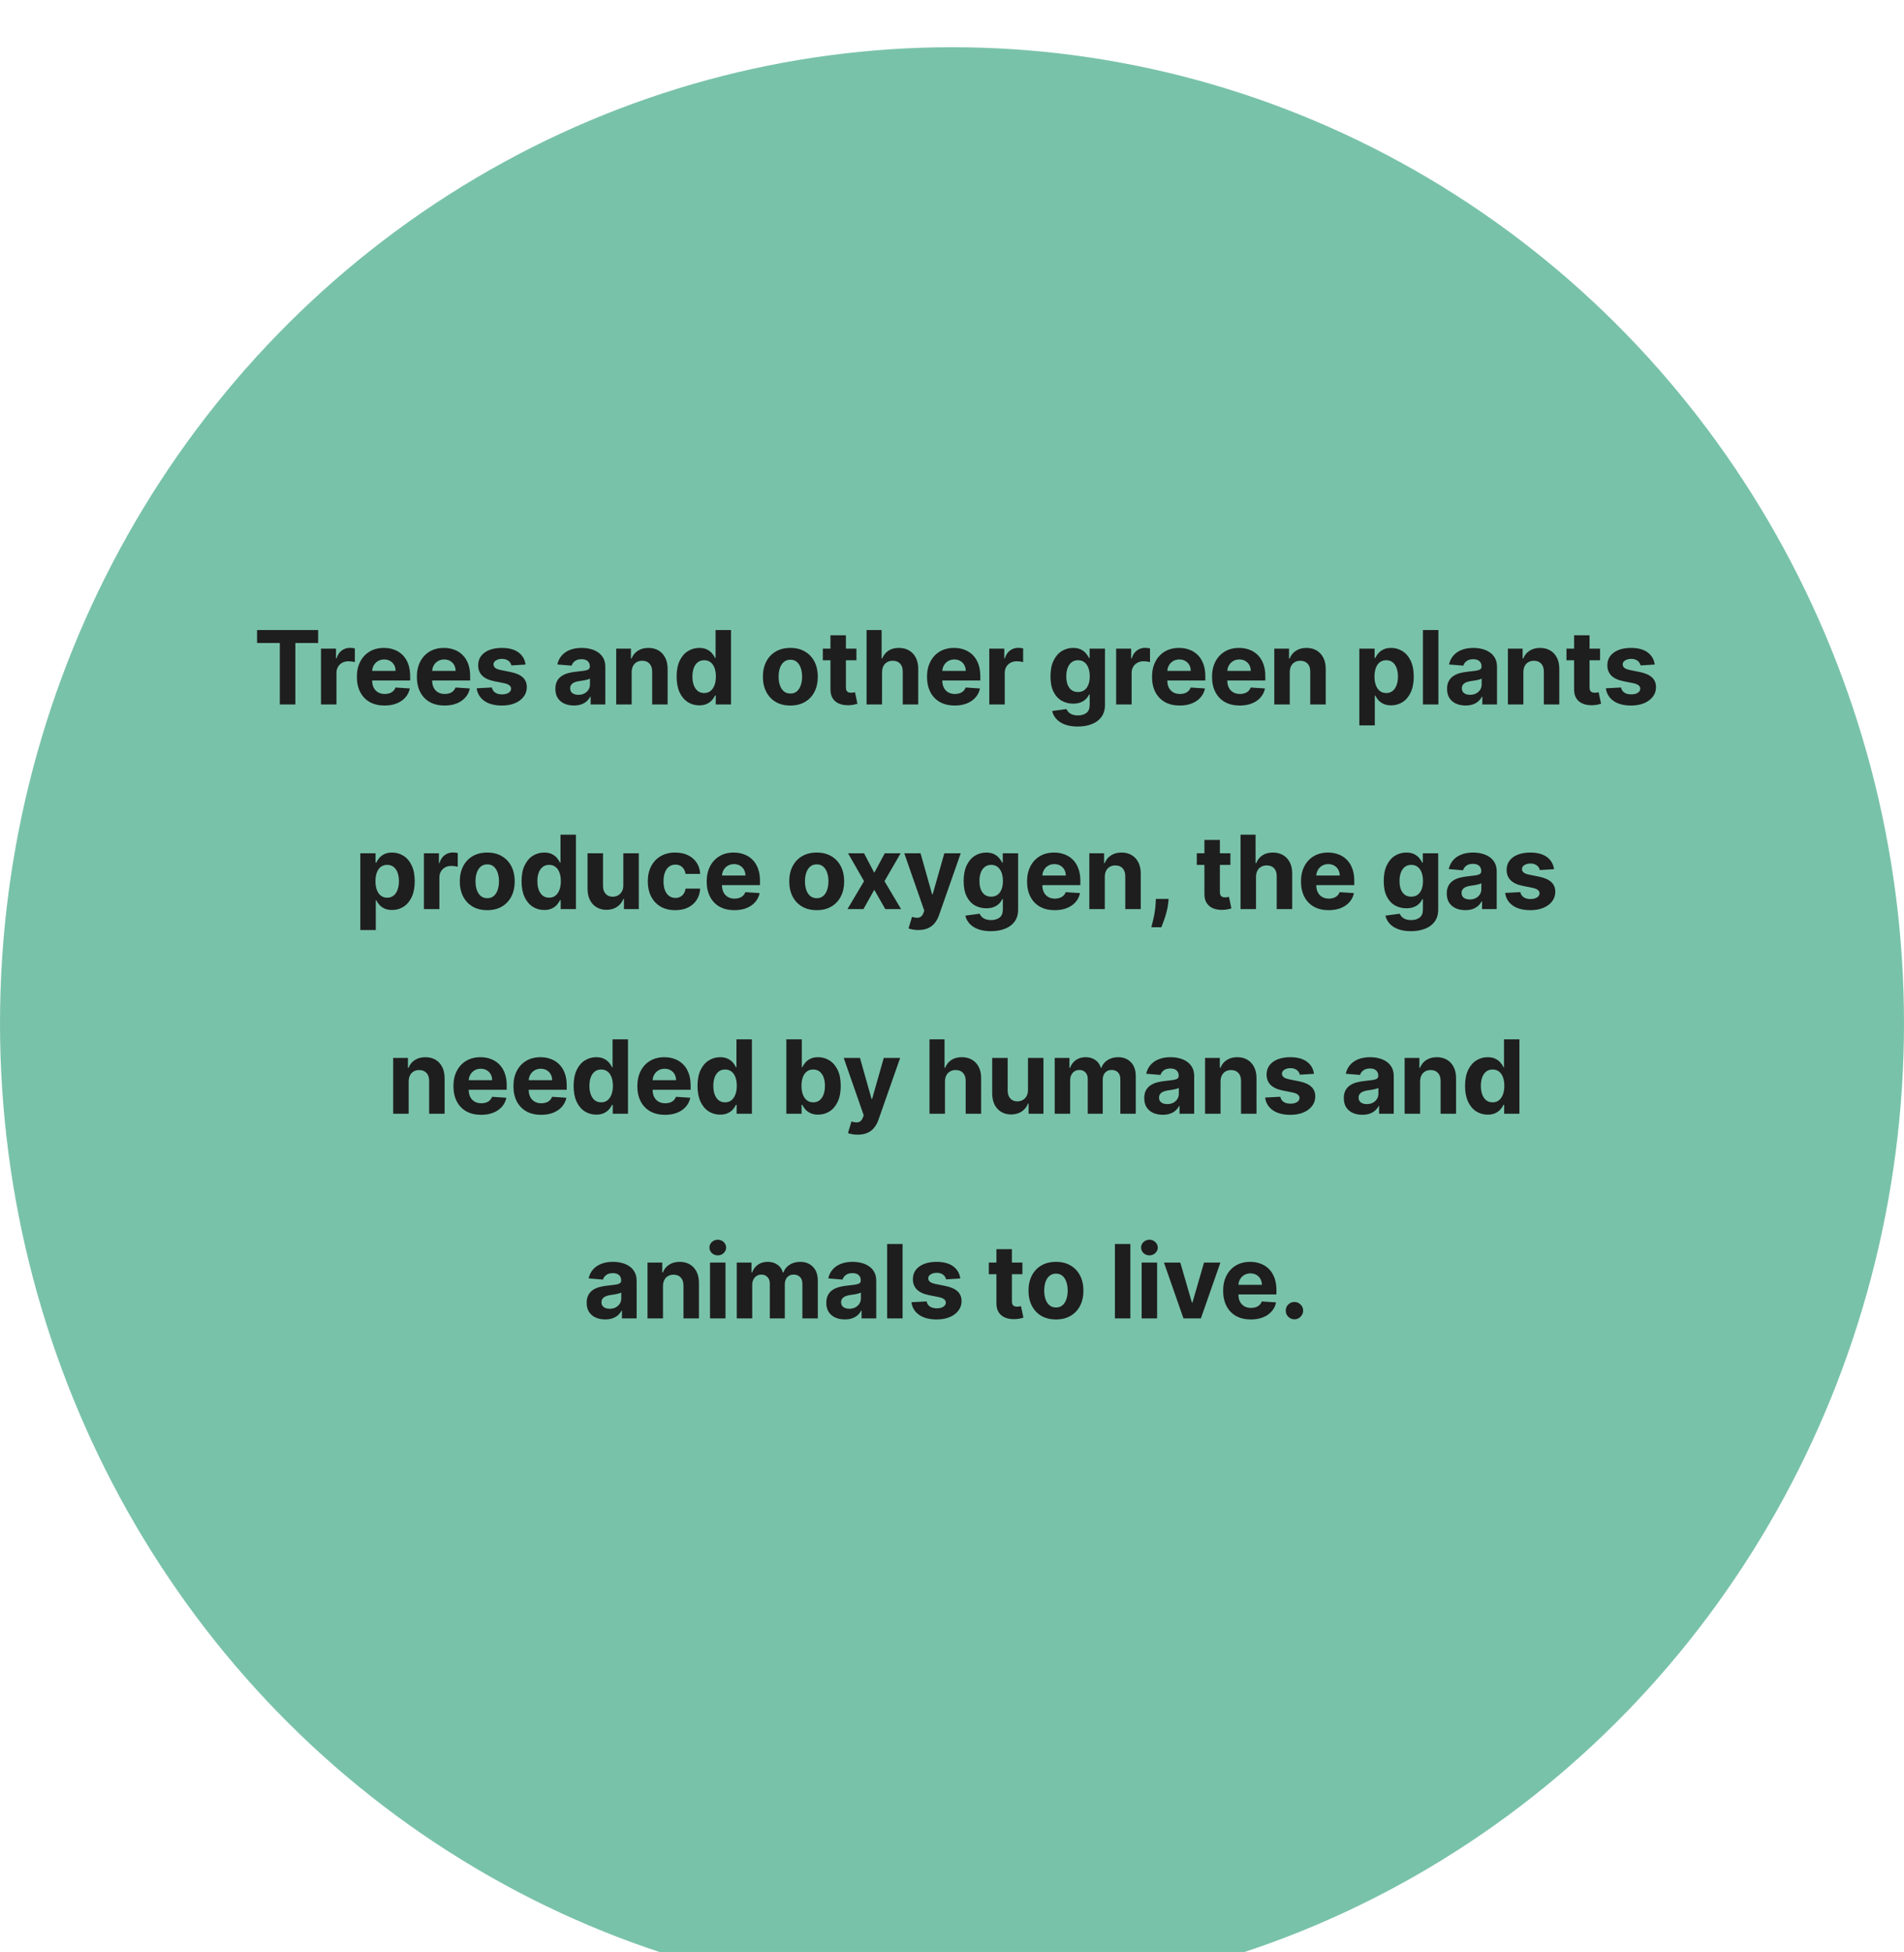 <svg width="484" height="496" viewBox="0 0 484 496" fill="none" xmlns="http://www.w3.org/2000/svg">
<g id="illegal-popup">
<g id="Ellipse 5" filter="url(#filter0_dd_750_22588)">
<ellipse cx="242" cy="248" rx="242" ry="248" fill="#79C2AA"/>
</g>
<path id="Trees and other green plants produce oxygen, the gas needed by humans and animals to live." d="M65.343 163.387V160.091H80.873V163.387H75.084V179H71.132V163.387H65.343ZM81.598 179V164.818H85.411V167.293H85.559C85.818 166.412 86.252 165.748 86.861 165.298C87.47 164.843 88.172 164.615 88.966 164.615C89.163 164.615 89.375 164.627 89.603 164.652C89.831 164.677 90.031 164.71 90.203 164.754V168.244C90.019 168.188 89.763 168.139 89.437 168.096C89.111 168.053 88.812 168.031 88.541 168.031C87.963 168.031 87.446 168.157 86.99 168.41C86.541 168.656 86.184 169.001 85.919 169.444C85.661 169.887 85.531 170.398 85.531 170.977V179H81.598ZM97.754 179.277C96.295 179.277 95.039 178.982 93.987 178.391C92.94 177.794 92.134 176.95 91.568 175.861C91.001 174.765 90.718 173.469 90.718 171.974C90.718 170.515 91.001 169.235 91.568 168.133C92.134 167.031 92.931 166.172 93.959 165.557C94.993 164.941 96.206 164.634 97.597 164.634C98.532 164.634 99.403 164.784 100.21 165.086C101.022 165.381 101.73 165.828 102.333 166.425C102.943 167.022 103.417 167.773 103.755 168.678C104.094 169.576 104.263 170.629 104.263 171.835V172.915H92.288V170.478H100.561C100.561 169.912 100.437 169.41 100.191 168.973C99.945 168.536 99.603 168.194 99.166 167.948C98.736 167.696 98.234 167.57 97.661 167.57C97.064 167.57 96.535 167.708 96.073 167.985C95.618 168.256 95.261 168.622 95.002 169.084C94.744 169.539 94.612 170.047 94.605 170.607V172.925C94.605 173.626 94.735 174.233 94.993 174.744C95.258 175.254 95.63 175.648 96.11 175.925C96.59 176.202 97.16 176.341 97.818 176.341C98.255 176.341 98.656 176.279 99.019 176.156C99.382 176.033 99.693 175.848 99.951 175.602C100.21 175.356 100.407 175.054 100.542 174.697L104.18 174.938C103.995 175.812 103.617 176.575 103.044 177.227C102.478 177.874 101.745 178.378 100.847 178.741C99.954 179.098 98.923 179.277 97.754 179.277ZM113.007 179.277C111.548 179.277 110.292 178.982 109.24 178.391C108.193 177.794 107.387 176.95 106.821 175.861C106.254 174.765 105.971 173.469 105.971 171.974C105.971 170.515 106.254 169.235 106.821 168.133C107.387 167.031 108.184 166.172 109.212 165.557C110.246 164.941 111.459 164.634 112.85 164.634C113.785 164.634 114.656 164.784 115.463 165.086C116.275 165.381 116.983 165.828 117.586 166.425C118.196 167.022 118.67 167.773 119.008 168.678C119.347 169.576 119.516 170.629 119.516 171.835V172.915H107.541V170.478H115.814C115.814 169.912 115.691 169.41 115.444 168.973C115.198 168.536 114.856 168.194 114.419 167.948C113.989 167.696 113.487 167.57 112.914 167.57C112.317 167.57 111.788 167.708 111.326 167.985C110.871 168.256 110.514 168.622 110.255 169.084C109.997 169.539 109.865 170.047 109.858 170.607V172.925C109.858 173.626 109.988 174.233 110.246 174.744C110.511 175.254 110.883 175.648 111.363 175.925C111.843 176.202 112.413 176.341 113.071 176.341C113.508 176.341 113.909 176.279 114.272 176.156C114.635 176.033 114.946 175.848 115.204 175.602C115.463 175.356 115.66 175.054 115.795 174.697L119.433 174.938C119.248 175.812 118.87 176.575 118.297 177.227C117.731 177.874 116.999 178.378 116.1 178.741C115.207 179.098 114.176 179.277 113.007 179.277ZM133.597 168.862L129.996 169.084C129.934 168.776 129.802 168.499 129.599 168.253C129.396 168 129.128 167.8 128.795 167.653C128.469 167.499 128.078 167.422 127.623 167.422C127.013 167.422 126.499 167.551 126.081 167.81C125.662 168.062 125.453 168.401 125.453 168.825C125.453 169.164 125.588 169.45 125.859 169.684C126.13 169.918 126.595 170.106 127.253 170.247L129.82 170.764C131.199 171.047 132.227 171.503 132.904 172.131C133.581 172.759 133.92 173.583 133.92 174.605C133.92 175.535 133.646 176.35 133.098 177.052C132.556 177.754 131.811 178.301 130.864 178.695C129.922 179.083 128.835 179.277 127.604 179.277C125.727 179.277 124.231 178.886 123.117 178.104C122.009 177.317 121.36 176.246 121.169 174.891L125.038 174.688C125.155 175.261 125.438 175.698 125.887 175.999C126.336 176.295 126.912 176.442 127.614 176.442C128.303 176.442 128.857 176.31 129.275 176.045C129.7 175.775 129.916 175.427 129.922 175.002C129.916 174.645 129.765 174.353 129.469 174.125C129.174 173.891 128.718 173.713 128.103 173.589L125.647 173.1C124.262 172.823 123.231 172.343 122.554 171.66C121.883 170.977 121.548 170.106 121.548 169.047C121.548 168.136 121.794 167.351 122.286 166.692C122.785 166.034 123.483 165.526 124.382 165.169C125.287 164.812 126.346 164.634 127.558 164.634C129.349 164.634 130.759 165.012 131.787 165.769C132.821 166.526 133.424 167.557 133.597 168.862ZM145.886 179.268C144.981 179.268 144.175 179.111 143.467 178.797C142.759 178.477 142.199 178.006 141.787 177.384C141.38 176.756 141.177 175.975 141.177 175.039C141.177 174.251 141.322 173.589 141.611 173.054C141.9 172.518 142.294 172.088 142.793 171.761C143.292 171.435 143.858 171.189 144.492 171.023C145.132 170.857 145.803 170.74 146.505 170.672C147.329 170.586 147.994 170.506 148.499 170.432C149.004 170.352 149.37 170.235 149.598 170.081C149.825 169.927 149.939 169.699 149.939 169.398V169.342C149.939 168.758 149.755 168.305 149.385 167.985C149.022 167.665 148.505 167.505 147.834 167.505C147.126 167.505 146.563 167.662 146.145 167.976C145.726 168.284 145.449 168.671 145.314 169.139L141.676 168.844C141.86 167.982 142.224 167.237 142.765 166.609C143.307 165.975 144.006 165.489 144.861 165.151C145.723 164.806 146.72 164.634 147.853 164.634C148.641 164.634 149.395 164.726 150.115 164.911C150.841 165.095 151.484 165.381 152.044 165.769C152.611 166.157 153.057 166.656 153.383 167.265C153.709 167.868 153.873 168.591 153.873 169.435V179H150.142V177.033H150.032C149.804 177.477 149.499 177.867 149.118 178.206C148.736 178.538 148.277 178.8 147.742 178.991C147.206 179.175 146.588 179.268 145.886 179.268ZM147.012 176.553C147.591 176.553 148.102 176.439 148.545 176.212C148.988 175.978 149.336 175.664 149.588 175.27C149.841 174.876 149.967 174.43 149.967 173.931V172.426C149.844 172.506 149.675 172.58 149.459 172.648C149.25 172.709 149.013 172.768 148.748 172.823C148.484 172.872 148.219 172.919 147.954 172.962C147.69 172.999 147.449 173.032 147.234 173.063C146.772 173.131 146.369 173.239 146.025 173.386C145.68 173.534 145.412 173.734 145.221 173.987C145.03 174.233 144.935 174.54 144.935 174.91C144.935 175.445 145.129 175.855 145.517 176.138C145.911 176.415 146.409 176.553 147.012 176.553ZM160.571 170.801V179H156.638V164.818H160.387V167.32H160.553C160.867 166.496 161.393 165.843 162.132 165.363C162.87 164.877 163.766 164.634 164.818 164.634C165.803 164.634 166.662 164.849 167.394 165.28C168.127 165.711 168.696 166.326 169.102 167.126C169.509 167.92 169.712 168.868 169.712 169.97V179H165.779V170.672C165.785 169.804 165.563 169.127 165.114 168.641C164.665 168.148 164.046 167.902 163.258 167.902C162.729 167.902 162.261 168.016 161.855 168.244C161.455 168.471 161.141 168.804 160.913 169.241C160.691 169.672 160.577 170.192 160.571 170.801ZM177.752 179.231C176.675 179.231 175.699 178.954 174.825 178.4C173.957 177.84 173.268 177.018 172.757 175.935C172.252 174.845 172 173.509 172 171.928C172 170.303 172.261 168.951 172.784 167.874C173.308 166.791 174.003 165.982 174.871 165.446C175.745 164.904 176.702 164.634 177.742 164.634C178.536 164.634 179.198 164.769 179.728 165.04C180.263 165.304 180.694 165.637 181.02 166.037C181.353 166.431 181.605 166.819 181.777 167.2H181.897V160.091H185.821V179H181.943V176.729H181.777C181.593 177.123 181.331 177.513 180.992 177.901C180.66 178.283 180.226 178.6 179.691 178.852C179.161 179.105 178.515 179.231 177.752 179.231ZM178.998 176.101C179.632 176.101 180.168 175.929 180.605 175.584C181.048 175.233 181.386 174.744 181.62 174.116C181.86 173.488 181.98 172.752 181.98 171.909C181.98 171.066 181.863 170.333 181.63 169.712C181.396 169.09 181.057 168.61 180.614 168.271C180.171 167.933 179.632 167.763 178.998 167.763C178.352 167.763 177.807 167.939 177.364 168.29C176.921 168.641 176.585 169.127 176.358 169.749C176.13 170.37 176.016 171.09 176.016 171.909C176.016 172.734 176.13 173.463 176.358 174.097C176.591 174.725 176.927 175.218 177.364 175.575C177.807 175.925 178.352 176.101 178.998 176.101ZM200.908 179.277C199.474 179.277 198.234 178.972 197.187 178.363C196.147 177.747 195.344 176.892 194.778 175.796C194.211 174.694 193.928 173.417 193.928 171.964C193.928 170.5 194.211 169.219 194.778 168.124C195.344 167.022 196.147 166.166 197.187 165.557C198.234 164.941 199.474 164.634 200.908 164.634C202.343 164.634 203.58 164.941 204.62 165.557C205.666 166.166 206.473 167.022 207.039 168.124C207.605 169.219 207.888 170.5 207.888 171.964C207.888 173.417 207.605 174.694 207.039 175.796C206.473 176.892 205.666 177.747 204.62 178.363C203.58 178.972 202.343 179.277 200.908 179.277ZM200.927 176.23C201.579 176.23 202.124 176.045 202.561 175.676C202.998 175.301 203.327 174.79 203.549 174.143C203.777 173.497 203.891 172.762 203.891 171.937C203.891 171.112 203.777 170.376 203.549 169.73C203.327 169.084 202.998 168.573 202.561 168.197C202.124 167.822 201.579 167.634 200.927 167.634C200.268 167.634 199.714 167.822 199.265 168.197C198.822 168.573 198.486 169.084 198.259 169.73C198.037 170.376 197.926 171.112 197.926 171.937C197.926 172.762 198.037 173.497 198.259 174.143C198.486 174.79 198.822 175.301 199.265 175.676C199.714 176.045 200.268 176.23 200.927 176.23ZM217.703 164.818V167.773H209.163V164.818H217.703ZM211.102 161.42H215.035V174.642C215.035 175.005 215.09 175.288 215.201 175.491C215.312 175.688 215.466 175.827 215.663 175.907C215.866 175.987 216.1 176.027 216.365 176.027C216.549 176.027 216.734 176.012 216.919 175.981C217.103 175.944 217.245 175.916 217.343 175.898L217.962 178.825C217.765 178.886 217.488 178.957 217.131 179.037C216.774 179.123 216.34 179.175 215.829 179.194C214.881 179.231 214.05 179.105 213.336 178.815C212.628 178.526 212.077 178.077 211.683 177.467C211.29 176.858 211.096 176.089 211.102 175.159V161.42ZM224.217 170.801V179H220.284V160.091H224.107V167.32H224.273C224.593 166.483 225.11 165.828 225.824 165.354C226.538 164.874 227.434 164.634 228.511 164.634C229.496 164.634 230.354 164.849 231.087 165.28C231.825 165.705 232.398 166.317 232.804 167.117C233.216 167.911 233.42 168.862 233.413 169.97V179H229.48V170.672C229.486 169.798 229.265 169.118 228.815 168.631C228.372 168.145 227.751 167.902 226.95 167.902C226.415 167.902 225.941 168.016 225.528 168.244C225.122 168.471 224.802 168.804 224.568 169.241C224.341 169.672 224.224 170.192 224.217 170.801ZM242.686 179.277C241.227 179.277 239.971 178.982 238.919 178.391C237.872 177.794 237.066 176.95 236.5 175.861C235.933 174.765 235.65 173.469 235.65 171.974C235.65 170.515 235.933 169.235 236.5 168.133C237.066 167.031 237.863 166.172 238.891 165.557C239.925 164.941 241.138 164.634 242.529 164.634C243.464 164.634 244.335 164.784 245.142 165.086C245.954 165.381 246.662 165.828 247.265 166.425C247.875 167.022 248.349 167.773 248.687 168.678C249.026 169.576 249.195 170.629 249.195 171.835V172.915H237.22V170.478H245.493C245.493 169.912 245.37 169.41 245.123 168.973C244.877 168.536 244.536 168.194 244.098 167.948C243.668 167.696 243.166 167.57 242.594 167.57C241.996 167.57 241.467 167.708 241.005 167.985C240.55 168.256 240.193 168.622 239.934 169.084C239.676 169.539 239.544 170.047 239.537 170.607V172.925C239.537 173.626 239.667 174.233 239.925 174.744C240.19 175.254 240.562 175.648 241.042 175.925C241.523 176.202 242.092 176.341 242.75 176.341C243.188 176.341 243.588 176.279 243.951 176.156C244.314 176.033 244.625 175.848 244.883 175.602C245.142 175.356 245.339 175.054 245.474 174.697L249.112 174.938C248.927 175.812 248.549 176.575 247.976 177.227C247.41 177.874 246.678 178.378 245.779 178.741C244.886 179.098 243.855 179.277 242.686 179.277ZM251.476 179V164.818H255.289V167.293H255.437C255.695 166.412 256.129 165.748 256.739 165.298C257.348 164.843 258.05 164.615 258.844 164.615C259.041 164.615 259.253 164.627 259.481 164.652C259.709 164.677 259.909 164.71 260.081 164.754V168.244C259.896 168.188 259.641 168.139 259.315 168.096C258.988 168.053 258.69 168.031 258.419 168.031C257.84 168.031 257.323 168.157 256.868 168.41C256.419 168.656 256.062 169.001 255.797 169.444C255.538 169.887 255.409 170.398 255.409 170.977V179H251.476ZM273.949 184.614C272.675 184.614 271.583 184.438 270.672 184.087C269.767 183.743 269.047 183.272 268.511 182.675C267.976 182.078 267.628 181.407 267.468 180.662L271.106 180.173C271.216 180.456 271.392 180.72 271.632 180.967C271.872 181.213 272.189 181.41 272.583 181.558C272.983 181.711 273.469 181.788 274.042 181.788C274.897 181.788 275.602 181.579 276.156 181.161C276.716 180.748 276.996 180.056 276.996 179.083V176.489H276.83C276.658 176.883 276.399 177.255 276.054 177.606C275.71 177.957 275.267 178.243 274.725 178.464C274.183 178.686 273.537 178.797 272.786 178.797C271.721 178.797 270.752 178.551 269.878 178.058C269.01 177.56 268.317 176.799 267.8 175.778C267.289 174.75 267.034 173.451 267.034 171.881C267.034 170.275 267.295 168.933 267.819 167.856C268.342 166.779 269.037 165.972 269.905 165.437C270.779 164.901 271.736 164.634 272.777 164.634C273.571 164.634 274.236 164.769 274.771 165.04C275.307 165.304 275.737 165.637 276.064 166.037C276.396 166.431 276.651 166.819 276.83 167.2H276.978V164.818H280.883V179.138C280.883 180.345 280.588 181.354 279.997 182.167C279.406 182.979 278.587 183.589 277.541 183.995C276.501 184.407 275.303 184.614 273.949 184.614ZM274.032 175.842C274.666 175.842 275.202 175.685 275.639 175.371C276.082 175.051 276.421 174.596 276.655 174.005C276.895 173.408 277.015 172.694 277.015 171.863C277.015 171.032 276.898 170.312 276.664 169.702C276.43 169.087 276.091 168.61 275.648 168.271C275.205 167.933 274.666 167.763 274.032 167.763C273.386 167.763 272.841 167.939 272.398 168.29C271.955 168.634 271.62 169.115 271.392 169.73C271.164 170.346 271.05 171.057 271.05 171.863C271.05 172.682 271.164 173.389 271.392 173.987C271.626 174.577 271.961 175.036 272.398 175.362C272.841 175.682 273.386 175.842 274.032 175.842ZM283.727 179V164.818H287.54V167.293H287.688C287.947 166.412 288.381 165.748 288.99 165.298C289.599 164.843 290.301 164.615 291.095 164.615C291.292 164.615 291.504 164.627 291.732 164.652C291.96 164.677 292.16 164.71 292.332 164.754V168.244C292.148 168.188 291.892 168.139 291.566 168.096C291.24 168.053 290.941 168.031 290.67 168.031C290.092 168.031 289.575 168.157 289.119 168.41C288.67 168.656 288.313 169.001 288.048 169.444C287.79 169.887 287.66 170.398 287.66 170.977V179H283.727ZM299.883 179.277C298.424 179.277 297.168 178.982 296.116 178.391C295.069 177.794 294.263 176.95 293.697 175.861C293.13 174.765 292.847 173.469 292.847 171.974C292.847 170.515 293.13 169.235 293.697 168.133C294.263 167.031 295.06 166.172 296.088 165.557C297.122 164.941 298.335 164.634 299.726 164.634C300.661 164.634 301.532 164.784 302.339 165.086C303.151 165.381 303.859 165.828 304.462 166.425C305.072 167.022 305.546 167.773 305.884 168.678C306.223 169.576 306.392 170.629 306.392 171.835V172.915H294.417V170.478H302.69C302.69 169.912 302.567 169.41 302.32 168.973C302.074 168.536 301.732 168.194 301.295 167.948C300.865 167.696 300.363 167.57 299.79 167.57C299.193 167.57 298.664 167.708 298.202 167.985C297.747 168.256 297.39 168.622 297.131 169.084C296.873 169.539 296.741 170.047 296.734 170.607V172.925C296.734 173.626 296.864 174.233 297.122 174.744C297.387 175.254 297.759 175.648 298.239 175.925C298.719 176.202 299.289 176.341 299.947 176.341C300.384 176.341 300.785 176.279 301.148 176.156C301.511 176.033 301.822 175.848 302.08 175.602C302.339 175.356 302.536 175.054 302.671 174.697L306.309 174.938C306.124 175.812 305.746 176.575 305.173 177.227C304.607 177.874 303.875 178.378 302.976 178.741C302.083 179.098 301.052 179.277 299.883 179.277ZM315.136 179.277C313.677 179.277 312.421 178.982 311.369 178.391C310.322 177.794 309.516 176.95 308.95 175.861C308.384 174.765 308.1 173.469 308.1 171.974C308.1 170.515 308.384 169.235 308.95 168.133C309.516 167.031 310.313 166.172 311.341 165.557C312.375 164.941 313.588 164.634 314.979 164.634C315.915 164.634 316.786 164.784 317.592 165.086C318.404 165.381 319.112 165.828 319.715 166.425C320.325 167.022 320.799 167.773 321.137 168.678C321.476 169.576 321.645 170.629 321.645 171.835V172.915H309.67V170.478H317.943C317.943 169.912 317.82 169.41 317.573 168.973C317.327 168.536 316.986 168.194 316.549 167.948C316.118 167.696 315.616 167.57 315.044 167.57C314.446 167.57 313.917 167.708 313.455 167.985C313 168.256 312.643 168.622 312.384 169.084C312.126 169.539 311.994 170.047 311.987 170.607V172.925C311.987 173.626 312.117 174.233 312.375 174.744C312.64 175.254 313.012 175.648 313.492 175.925C313.973 176.202 314.542 176.341 315.201 176.341C315.638 176.341 316.038 176.279 316.401 176.156C316.764 176.033 317.075 175.848 317.333 175.602C317.592 175.356 317.789 175.054 317.924 174.697L321.562 174.938C321.377 175.812 320.999 176.575 320.426 177.227C319.86 177.874 319.128 178.378 318.229 178.741C317.336 179.098 316.305 179.277 315.136 179.277ZM327.859 170.801V179H323.926V164.818H327.674V167.32H327.841C328.155 166.496 328.681 165.843 329.419 165.363C330.158 164.877 331.054 164.634 332.106 164.634C333.091 164.634 333.95 164.849 334.682 165.28C335.415 165.711 335.984 166.326 336.39 167.126C336.797 167.92 337 168.868 337 169.97V179H333.066V170.672C333.073 169.804 332.851 169.127 332.402 168.641C331.952 168.148 331.334 167.902 330.546 167.902C330.017 167.902 329.549 168.016 329.142 168.244C328.742 168.471 328.428 168.804 328.201 169.241C327.979 169.672 327.865 170.192 327.859 170.801ZM345.545 184.318V164.818H349.423V167.2H349.599C349.771 166.819 350.02 166.431 350.346 166.037C350.679 165.637 351.11 165.304 351.639 165.04C352.175 164.769 352.839 164.634 353.633 164.634C354.667 164.634 355.622 164.904 356.496 165.446C357.37 165.982 358.068 166.791 358.591 167.874C359.115 168.951 359.376 170.303 359.376 171.928C359.376 173.509 359.121 174.845 358.61 175.935C358.105 177.018 357.416 177.84 356.542 178.4C355.674 178.954 354.701 179.231 353.624 179.231C352.861 179.231 352.211 179.105 351.676 178.852C351.147 178.6 350.713 178.283 350.374 177.901C350.036 177.513 349.777 177.123 349.599 176.729H349.479V184.318H345.545ZM349.395 171.909C349.395 172.752 349.512 173.488 349.746 174.116C349.98 174.744 350.319 175.233 350.762 175.584C351.205 175.929 351.744 176.101 352.378 176.101C353.018 176.101 353.559 175.925 354.003 175.575C354.446 175.218 354.781 174.725 355.009 174.097C355.243 173.463 355.36 172.734 355.36 171.909C355.36 171.09 355.246 170.37 355.018 169.749C354.791 169.127 354.455 168.641 354.012 168.29C353.569 167.939 353.024 167.763 352.378 167.763C351.738 167.763 351.196 167.933 350.753 168.271C350.316 168.61 349.98 169.09 349.746 169.712C349.512 170.333 349.395 171.066 349.395 171.909ZM365.646 160.091V179H361.712V160.091H365.646ZM372.554 179.268C371.65 179.268 370.843 179.111 370.135 178.797C369.428 178.477 368.867 178.006 368.455 177.384C368.049 176.756 367.846 175.975 367.846 175.039C367.846 174.251 367.99 173.589 368.28 173.054C368.569 172.518 368.963 172.088 369.461 171.761C369.96 171.435 370.526 171.189 371.16 171.023C371.8 170.857 372.471 170.74 373.173 170.672C373.998 170.586 374.663 170.506 375.167 170.432C375.672 170.352 376.038 170.235 376.266 170.081C376.494 169.927 376.608 169.699 376.608 169.398V169.342C376.608 168.758 376.423 168.305 376.054 167.985C375.691 167.665 375.173 167.505 374.503 167.505C373.795 167.505 373.231 167.662 372.813 167.976C372.394 168.284 372.117 168.671 371.982 169.139L368.344 168.844C368.529 167.982 368.892 167.237 369.434 166.609C369.975 165.975 370.674 165.489 371.53 165.151C372.391 164.806 373.388 164.634 374.521 164.634C375.309 164.634 376.063 164.726 376.783 164.911C377.509 165.095 378.153 165.381 378.713 165.769C379.279 166.157 379.725 166.656 380.052 167.265C380.378 167.868 380.541 168.591 380.541 169.435V179H376.811V177.033H376.7C376.472 177.477 376.168 177.867 375.786 178.206C375.404 178.538 374.946 178.8 374.41 178.991C373.875 179.175 373.256 179.268 372.554 179.268ZM373.681 176.553C374.259 176.553 374.77 176.439 375.213 176.212C375.657 175.978 376.004 175.664 376.257 175.27C376.509 174.876 376.635 174.43 376.635 173.931V172.426C376.512 172.506 376.343 172.58 376.128 172.648C375.918 172.709 375.681 172.768 375.417 172.823C375.152 172.872 374.887 172.919 374.623 172.962C374.358 172.999 374.118 173.032 373.902 173.063C373.441 173.131 373.038 173.239 372.693 173.386C372.348 173.534 372.08 173.734 371.89 173.987C371.699 174.233 371.603 174.54 371.603 174.91C371.603 175.445 371.797 175.855 372.185 176.138C372.579 176.415 373.078 176.553 373.681 176.553ZM387.24 170.801V179H383.306V164.818H387.055V167.32H387.221C387.535 166.496 388.061 165.843 388.8 165.363C389.539 164.877 390.434 164.634 391.487 164.634C392.472 164.634 393.33 164.849 394.063 165.28C394.795 165.711 395.365 166.326 395.771 167.126C396.177 167.92 396.38 168.868 396.38 169.97V179H392.447V170.672C392.453 169.804 392.232 169.127 391.782 168.641C391.333 168.148 390.714 167.902 389.926 167.902C389.397 167.902 388.929 168.016 388.523 168.244C388.123 168.471 387.809 168.804 387.581 169.241C387.36 169.672 387.246 170.192 387.24 170.801ZM406.738 164.818V167.773H398.197V164.818H406.738ZM400.136 161.42H404.069V174.642C404.069 175.005 404.125 175.288 404.235 175.491C404.346 175.688 404.5 175.827 404.697 175.907C404.9 175.987 405.134 176.027 405.399 176.027C405.583 176.027 405.768 176.012 405.953 175.981C406.137 175.944 406.279 175.916 406.377 175.898L406.996 178.825C406.799 178.886 406.522 178.957 406.165 179.037C405.808 179.123 405.374 179.175 404.863 179.194C403.915 179.231 403.084 179.105 402.37 178.815C401.663 178.526 401.112 178.077 400.718 177.467C400.324 176.858 400.13 176.089 400.136 175.159V161.42ZM420.636 168.862L417.035 169.084C416.973 168.776 416.841 168.499 416.638 168.253C416.435 168 416.167 167.8 415.835 167.653C415.508 167.499 415.117 167.422 414.662 167.422C414.053 167.422 413.539 167.551 413.12 167.81C412.701 168.062 412.492 168.401 412.492 168.825C412.492 169.164 412.628 169.45 412.898 169.684C413.169 169.918 413.634 170.106 414.293 170.247L416.859 170.764C418.238 171.047 419.266 171.503 419.943 172.131C420.62 172.759 420.959 173.583 420.959 174.605C420.959 175.535 420.685 176.35 420.137 177.052C419.595 177.754 418.851 178.301 417.903 178.695C416.961 179.083 415.875 179.277 414.643 179.277C412.766 179.277 411.27 178.886 410.156 178.104C409.048 177.317 408.399 176.246 408.208 174.891L412.077 174.688C412.194 175.261 412.477 175.698 412.926 175.999C413.375 176.295 413.951 176.442 414.653 176.442C415.342 176.442 415.896 176.31 416.315 176.045C416.739 175.775 416.955 175.427 416.961 175.002C416.955 174.645 416.804 174.353 416.509 174.125C416.213 173.891 415.758 173.713 415.142 173.589L412.686 173.1C411.301 172.823 410.27 172.343 409.593 171.66C408.922 170.977 408.587 170.106 408.587 169.047C408.587 168.136 408.833 167.351 409.325 166.692C409.824 166.034 410.523 165.526 411.421 165.169C412.326 164.812 413.385 164.634 414.597 164.634C416.389 164.634 417.798 165.012 418.826 165.769C419.86 166.526 420.463 167.557 420.636 168.862ZM91.592 236.318V216.818H95.47V219.2H95.645C95.818 218.819 96.067 218.431 96.393 218.037C96.725 217.637 97.156 217.304 97.686 217.04C98.221 216.769 98.886 216.634 99.68 216.634C100.714 216.634 101.668 216.904 102.542 217.446C103.416 217.982 104.115 218.791 104.638 219.874C105.161 220.951 105.423 222.303 105.423 223.928C105.423 225.509 105.168 226.845 104.657 227.935C104.152 229.018 103.463 229.84 102.588 230.4C101.721 230.954 100.748 231.231 99.671 231.231C98.908 231.231 98.258 231.105 97.723 230.852C97.193 230.6 96.759 230.283 96.421 229.901C96.082 229.513 95.824 229.123 95.645 228.729H95.525V236.318H91.592ZM95.442 223.909C95.442 224.752 95.559 225.488 95.793 226.116C96.027 226.744 96.365 227.233 96.809 227.584C97.252 227.929 97.79 228.101 98.424 228.101C99.064 228.101 99.606 227.925 100.049 227.575C100.493 227.218 100.828 226.725 101.056 226.097C101.29 225.463 101.407 224.734 101.407 223.909C101.407 223.09 101.293 222.37 101.065 221.749C100.837 221.127 100.502 220.641 100.059 220.29C99.615 219.939 99.071 219.763 98.424 219.763C97.784 219.763 97.243 219.933 96.799 220.271C96.362 220.61 96.027 221.09 95.793 221.712C95.559 222.333 95.442 223.066 95.442 223.909ZM107.759 231V216.818H111.572V219.293H111.72C111.979 218.412 112.413 217.748 113.022 217.298C113.631 216.843 114.333 216.615 115.127 216.615C115.324 216.615 115.536 216.627 115.764 216.652C115.992 216.677 116.192 216.71 116.364 216.754V220.244C116.18 220.188 115.924 220.139 115.598 220.096C115.272 220.053 114.973 220.031 114.702 220.031C114.124 220.031 113.607 220.157 113.151 220.41C112.702 220.656 112.345 221.001 112.08 221.444C111.822 221.887 111.692 222.398 111.692 222.977V231H107.759ZM123.859 231.277C122.425 231.277 121.185 230.972 120.138 230.363C119.098 229.747 118.295 228.892 117.729 227.796C117.162 226.694 116.879 225.417 116.879 223.964C116.879 222.5 117.162 221.219 117.729 220.124C118.295 219.022 119.098 218.166 120.138 217.557C121.185 216.941 122.425 216.634 123.859 216.634C125.294 216.634 126.531 216.941 127.571 217.557C128.617 218.166 129.424 219.022 129.99 220.124C130.556 221.219 130.839 222.5 130.839 223.964C130.839 225.417 130.556 226.694 129.99 227.796C129.424 228.892 128.617 229.747 127.571 230.363C126.531 230.972 125.294 231.277 123.859 231.277ZM123.878 228.23C124.53 228.23 125.075 228.045 125.512 227.676C125.949 227.301 126.278 226.79 126.5 226.143C126.728 225.497 126.842 224.762 126.842 223.937C126.842 223.112 126.728 222.376 126.5 221.73C126.278 221.084 125.949 220.573 125.512 220.197C125.075 219.822 124.53 219.634 123.878 219.634C123.219 219.634 122.665 219.822 122.216 220.197C121.773 220.573 121.437 221.084 121.209 221.73C120.988 222.376 120.877 223.112 120.877 223.937C120.877 224.762 120.988 225.497 121.209 226.143C121.437 226.79 121.773 227.301 122.216 227.676C122.665 228.045 123.219 228.23 123.878 228.23ZM138.337 231.231C137.26 231.231 136.284 230.954 135.41 230.4C134.542 229.84 133.853 229.018 133.342 227.935C132.837 226.845 132.585 225.509 132.585 223.928C132.585 222.303 132.846 220.951 133.369 219.874C133.893 218.791 134.588 217.982 135.456 217.446C136.33 216.904 137.287 216.634 138.328 216.634C139.122 216.634 139.783 216.769 140.313 217.04C140.848 217.304 141.279 217.637 141.605 218.037C141.938 218.431 142.19 218.819 142.362 219.2H142.482V212.091H146.406V231H142.529V228.729H142.362C142.178 229.123 141.916 229.513 141.578 229.901C141.245 230.283 140.811 230.6 140.276 230.852C139.746 231.105 139.1 231.231 138.337 231.231ZM139.583 228.101C140.217 228.101 140.753 227.929 141.19 227.584C141.633 227.233 141.972 226.744 142.205 226.116C142.445 225.488 142.565 224.752 142.565 223.909C142.565 223.066 142.449 222.333 142.215 221.712C141.981 221.09 141.642 220.61 141.199 220.271C140.756 219.933 140.217 219.763 139.583 219.763C138.937 219.763 138.392 219.939 137.949 220.29C137.506 220.641 137.17 221.127 136.943 221.749C136.715 222.37 136.601 223.09 136.601 223.909C136.601 224.734 136.715 225.463 136.943 226.097C137.177 226.725 137.512 227.218 137.949 227.575C138.392 227.925 138.937 228.101 139.583 228.101ZM158.449 224.962V216.818H162.382V231H158.606V228.424H158.458C158.138 229.255 157.605 229.923 156.861 230.428C156.122 230.932 155.22 231.185 154.155 231.185C153.207 231.185 152.373 230.969 151.653 230.538C150.933 230.107 150.37 229.495 149.964 228.701C149.564 227.907 149.36 226.956 149.354 225.848V216.818H153.287V225.146C153.294 225.983 153.518 226.645 153.961 227.131C154.405 227.618 154.999 227.861 155.743 227.861C156.217 227.861 156.661 227.753 157.073 227.538C157.485 227.316 157.818 226.99 158.07 226.559C158.329 226.128 158.455 225.596 158.449 224.962ZM171.65 231.277C170.197 231.277 168.948 230.969 167.901 230.354C166.861 229.732 166.061 228.87 165.501 227.768C164.947 226.667 164.67 225.399 164.67 223.964C164.67 222.512 164.95 221.238 165.51 220.142C166.076 219.04 166.879 218.182 167.92 217.566C168.96 216.944 170.197 216.634 171.631 216.634C172.869 216.634 173.952 216.858 174.881 217.308C175.811 217.757 176.546 218.388 177.088 219.2C177.63 220.013 177.928 220.967 177.984 222.062H174.272C174.167 221.355 173.89 220.785 173.441 220.354C172.998 219.917 172.416 219.699 171.696 219.699C171.087 219.699 170.554 219.865 170.099 220.197C169.649 220.524 169.298 221.001 169.046 221.629C168.794 222.256 168.668 223.017 168.668 223.909C168.668 224.814 168.791 225.583 169.037 226.217C169.289 226.851 169.643 227.335 170.099 227.667C170.554 227.999 171.087 228.165 171.696 228.165C172.145 228.165 172.548 228.073 172.905 227.888C173.269 227.704 173.567 227.436 173.801 227.085C174.041 226.728 174.198 226.3 174.272 225.802H177.984C177.922 226.885 177.627 227.839 177.097 228.664C176.574 229.483 175.851 230.123 174.927 230.585C174.004 231.046 172.912 231.277 171.65 231.277ZM186.679 231.277C185.22 231.277 183.964 230.982 182.912 230.391C181.865 229.794 181.059 228.95 180.493 227.861C179.927 226.765 179.643 225.469 179.643 223.974C179.643 222.515 179.927 221.235 180.493 220.133C181.059 219.031 181.856 218.172 182.884 217.557C183.918 216.941 185.131 216.634 186.522 216.634C187.458 216.634 188.329 216.784 189.135 217.086C189.947 217.381 190.655 217.828 191.258 218.425C191.868 219.022 192.342 219.773 192.68 220.678C193.019 221.576 193.188 222.629 193.188 223.835V224.915H181.213V222.478H189.486C189.486 221.912 189.363 221.41 189.116 220.973C188.87 220.536 188.529 220.194 188.092 219.948C187.661 219.696 187.159 219.57 186.587 219.57C185.99 219.57 185.46 219.708 184.999 219.985C184.543 220.256 184.186 220.622 183.927 221.084C183.669 221.539 183.537 222.047 183.53 222.607V224.925C183.53 225.626 183.66 226.233 183.918 226.744C184.183 227.254 184.555 227.648 185.035 227.925C185.516 228.202 186.085 228.341 186.744 228.341C187.181 228.341 187.581 228.279 187.944 228.156C188.307 228.033 188.618 227.848 188.876 227.602C189.135 227.356 189.332 227.054 189.467 226.697L193.105 226.938C192.92 227.812 192.542 228.575 191.969 229.227C191.403 229.874 190.671 230.378 189.772 230.741C188.879 231.098 187.848 231.277 186.679 231.277ZM207.608 231.277C206.174 231.277 204.934 230.972 203.887 230.363C202.847 229.747 202.044 228.892 201.477 227.796C200.911 226.694 200.628 225.417 200.628 223.964C200.628 222.5 200.911 221.219 201.477 220.124C202.044 219.022 202.847 218.166 203.887 217.557C204.934 216.941 206.174 216.634 207.608 216.634C209.042 216.634 210.28 216.941 211.32 217.557C212.366 218.166 213.173 219.022 213.739 220.124C214.305 221.219 214.588 222.5 214.588 223.964C214.588 225.417 214.305 226.694 213.739 227.796C213.173 228.892 212.366 229.747 211.32 230.363C210.28 230.972 209.042 231.277 207.608 231.277ZM207.627 228.23C208.279 228.23 208.824 228.045 209.261 227.676C209.698 227.301 210.027 226.79 210.249 226.143C210.477 225.497 210.59 224.762 210.59 223.937C210.59 223.112 210.477 222.376 210.249 221.73C210.027 221.084 209.698 220.573 209.261 220.197C208.824 219.822 208.279 219.634 207.627 219.634C206.968 219.634 206.414 219.822 205.965 220.197C205.522 220.573 205.186 221.084 204.958 221.73C204.737 222.376 204.626 223.112 204.626 223.937C204.626 224.762 204.737 225.497 204.958 226.143C205.186 226.79 205.522 227.301 205.965 227.676C206.414 228.045 206.968 228.23 207.627 228.23ZM219.639 216.818L222.243 221.776L224.911 216.818H228.946L224.837 223.909L229.057 231H225.04L222.243 226.097L219.491 231H215.429L219.639 223.909L215.576 216.818H219.639ZM233.424 236.318C232.925 236.318 232.458 236.278 232.021 236.198C231.59 236.124 231.233 236.029 230.95 235.912L231.836 232.976C232.298 233.117 232.713 233.194 233.082 233.207C233.458 233.219 233.781 233.133 234.052 232.948C234.329 232.763 234.553 232.45 234.726 232.006L234.957 231.406L229.869 216.818H234.006L236.942 227.233H237.089L240.053 216.818H244.217L238.705 232.533C238.441 233.296 238.08 233.961 237.625 234.527C237.176 235.099 236.606 235.54 235.917 235.847C235.227 236.161 234.396 236.318 233.424 236.318ZM251.876 236.614C250.602 236.614 249.51 236.438 248.599 236.087C247.694 235.743 246.974 235.272 246.438 234.675C245.903 234.078 245.555 233.407 245.395 232.662L249.032 232.173C249.143 232.456 249.319 232.72 249.559 232.967C249.799 233.213 250.116 233.41 250.51 233.558C250.91 233.711 251.396 233.788 251.969 233.788C252.824 233.788 253.529 233.579 254.083 233.161C254.643 232.748 254.923 232.056 254.923 231.083V228.489H254.757C254.585 228.883 254.326 229.255 253.981 229.606C253.637 229.957 253.193 230.243 252.652 230.464C252.11 230.686 251.464 230.797 250.713 230.797C249.648 230.797 248.679 230.551 247.804 230.058C246.937 229.56 246.244 228.799 245.727 227.778C245.216 226.75 244.961 225.451 244.961 223.881C244.961 222.275 245.222 220.933 245.746 219.856C246.269 218.779 246.964 217.972 247.832 217.437C248.706 216.901 249.663 216.634 250.704 216.634C251.498 216.634 252.162 216.769 252.698 217.04C253.233 217.304 253.664 217.637 253.991 218.037C254.323 218.431 254.578 218.819 254.757 219.2H254.905V216.818H258.81V231.138C258.81 232.345 258.515 233.354 257.924 234.167C257.333 234.979 256.514 235.589 255.468 235.995C254.428 236.407 253.23 236.614 251.876 236.614ZM251.959 227.842C252.593 227.842 253.129 227.685 253.566 227.371C254.009 227.051 254.348 226.596 254.581 226.005C254.822 225.408 254.942 224.694 254.942 223.863C254.942 223.032 254.825 222.312 254.591 221.702C254.357 221.087 254.018 220.61 253.575 220.271C253.132 219.933 252.593 219.763 251.959 219.763C251.313 219.763 250.768 219.939 250.325 220.29C249.882 220.634 249.546 221.115 249.319 221.73C249.091 222.346 248.977 223.057 248.977 223.863C248.977 224.682 249.091 225.389 249.319 225.987C249.553 226.577 249.888 227.036 250.325 227.362C250.768 227.682 251.313 227.842 251.959 227.842ZM268.117 231.277C266.658 231.277 265.403 230.982 264.35 230.391C263.304 229.794 262.497 228.95 261.931 227.861C261.365 226.765 261.082 225.469 261.082 223.974C261.082 222.515 261.365 221.235 261.931 220.133C262.497 219.031 263.295 218.172 264.322 217.557C265.357 216.941 266.569 216.634 267.96 216.634C268.896 216.634 269.767 216.784 270.573 217.086C271.386 217.381 272.094 217.828 272.697 218.425C273.306 219.022 273.78 219.773 274.119 220.678C274.457 221.576 274.626 222.629 274.626 223.835V224.915H262.651V222.478H270.924C270.924 221.912 270.801 221.41 270.555 220.973C270.308 220.536 269.967 220.194 269.53 219.948C269.099 219.696 268.597 219.57 268.025 219.57C267.428 219.57 266.898 219.708 266.437 219.985C265.981 220.256 265.624 220.622 265.366 221.084C265.107 221.539 264.975 222.047 264.969 222.607V224.925C264.969 225.626 265.098 226.233 265.357 226.744C265.621 227.254 265.994 227.648 266.474 227.925C266.954 228.202 267.523 228.341 268.182 228.341C268.619 228.341 269.019 228.279 269.382 228.156C269.745 228.033 270.056 227.848 270.315 227.602C270.573 227.356 270.77 227.054 270.906 226.697L274.543 226.938C274.359 227.812 273.98 228.575 273.408 229.227C272.841 229.874 272.109 230.378 271.21 230.741C270.318 231.098 269.287 231.277 268.117 231.277ZM280.84 222.801V231H276.907V216.818H280.656V219.32H280.822C281.136 218.496 281.662 217.843 282.401 217.363C283.139 216.877 284.035 216.634 285.088 216.634C286.072 216.634 286.931 216.849 287.664 217.28C288.396 217.711 288.965 218.326 289.372 219.126C289.778 219.92 289.981 220.868 289.981 221.97V231H286.048V222.672C286.054 221.804 285.832 221.127 285.383 220.641C284.934 220.148 284.315 219.902 283.527 219.902C282.998 219.902 282.53 220.016 282.124 220.244C281.724 220.471 281.41 220.804 281.182 221.241C280.96 221.672 280.847 222.192 280.84 222.801ZM297.07 228.415L296.968 229.43C296.888 230.243 296.734 231.052 296.507 231.859C296.285 232.671 296.051 233.407 295.805 234.065C295.565 234.724 295.371 235.241 295.223 235.616H292.675C292.767 235.253 292.894 234.746 293.054 234.093C293.214 233.447 293.364 232.72 293.506 231.914C293.648 231.108 293.737 230.286 293.774 229.449L293.82 228.415H297.07ZM312.766 216.818V219.773H304.226V216.818H312.766ZM306.165 213.42H310.098V226.642C310.098 227.005 310.153 227.288 310.264 227.491C310.375 227.688 310.529 227.827 310.726 227.907C310.929 227.987 311.163 228.027 311.428 228.027C311.612 228.027 311.797 228.012 311.982 227.981C312.166 227.944 312.308 227.916 312.406 227.898L313.025 230.825C312.828 230.886 312.551 230.957 312.194 231.037C311.837 231.123 311.403 231.175 310.892 231.194C309.944 231.231 309.113 231.105 308.399 230.815C307.691 230.526 307.14 230.077 306.746 229.467C306.353 228.858 306.159 228.089 306.165 227.159V213.42ZM319.28 222.801V231H315.347V212.091H319.17V219.32H319.336C319.656 218.483 320.173 217.828 320.887 217.354C321.601 216.874 322.497 216.634 323.574 216.634C324.559 216.634 325.417 216.849 326.15 217.28C326.888 217.705 327.461 218.317 327.867 219.117C328.279 219.911 328.483 220.862 328.476 221.97V231H324.543V222.672C324.549 221.798 324.328 221.118 323.878 220.631C323.435 220.145 322.814 219.902 322.013 219.902C321.478 219.902 321.004 220.016 320.592 220.244C320.185 220.471 319.865 220.804 319.631 221.241C319.404 221.672 319.287 222.192 319.28 222.801ZM337.749 231.277C336.29 231.277 335.034 230.982 333.982 230.391C332.935 229.794 332.129 228.95 331.563 227.861C330.996 226.765 330.713 225.469 330.713 223.974C330.713 222.515 330.996 221.235 331.563 220.133C332.129 219.031 332.926 218.172 333.954 217.557C334.988 216.941 336.201 216.634 337.592 216.634C338.528 216.634 339.398 216.784 340.205 217.086C341.017 217.381 341.725 217.828 342.328 218.425C342.938 219.022 343.412 219.773 343.75 220.678C344.089 221.576 344.258 222.629 344.258 223.835V224.915H332.283V222.478H340.556C340.556 221.912 340.433 221.41 340.186 220.973C339.94 220.536 339.599 220.194 339.161 219.948C338.731 219.696 338.229 219.57 337.657 219.57C337.059 219.57 336.53 219.708 336.068 219.985C335.613 220.256 335.256 220.622 334.997 221.084C334.739 221.539 334.607 222.047 334.6 222.607V224.925C334.6 225.626 334.73 226.233 334.988 226.744C335.253 227.254 335.625 227.648 336.105 227.925C336.586 228.202 337.155 228.341 337.813 228.341C338.251 228.341 338.651 228.279 339.014 228.156C339.377 228.033 339.688 227.848 339.946 227.602C340.205 227.356 340.402 227.054 340.537 226.697L344.175 226.938C343.99 227.812 343.612 228.575 343.039 229.227C342.473 229.874 341.741 230.378 340.842 230.741C339.949 231.098 338.918 231.277 337.749 231.277ZM358.66 236.614C357.385 236.614 356.293 236.438 355.382 236.087C354.477 235.743 353.757 235.272 353.221 234.675C352.686 234.078 352.338 233.407 352.178 232.662L355.816 232.173C355.927 232.456 356.102 232.72 356.342 232.967C356.582 233.213 356.899 233.41 357.293 233.558C357.693 233.711 358.18 233.788 358.752 233.788C359.608 233.788 360.312 233.579 360.866 233.161C361.426 232.748 361.707 232.056 361.707 231.083V228.489H361.54C361.368 228.883 361.109 229.255 360.765 229.606C360.42 229.957 359.977 230.243 359.435 230.464C358.894 230.686 358.247 230.797 357.496 230.797C356.431 230.797 355.462 230.551 354.588 230.058C353.72 229.56 353.028 228.799 352.51 227.778C352 226.75 351.744 225.451 351.744 223.881C351.744 222.275 352.006 220.933 352.529 219.856C353.052 218.779 353.748 217.972 354.616 217.437C355.49 216.901 356.447 216.634 357.487 216.634C358.281 216.634 358.946 216.769 359.481 217.04C360.017 217.304 360.448 217.637 360.774 218.037C361.106 218.431 361.362 218.819 361.54 219.2H361.688V216.818H365.594V231.138C365.594 232.345 365.298 233.354 364.707 234.167C364.116 234.979 363.298 235.589 362.251 235.995C361.211 236.407 360.014 236.614 358.66 236.614ZM358.743 227.842C359.377 227.842 359.912 227.685 360.349 227.371C360.792 227.051 361.131 226.596 361.365 226.005C361.605 225.408 361.725 224.694 361.725 223.863C361.725 223.032 361.608 222.312 361.374 221.702C361.14 221.087 360.802 220.61 360.359 220.271C359.915 219.933 359.377 219.763 358.743 219.763C358.096 219.763 357.552 219.939 357.109 220.29C356.665 220.634 356.33 221.115 356.102 221.73C355.874 222.346 355.76 223.057 355.76 223.863C355.76 224.682 355.874 225.389 356.102 225.987C356.336 226.577 356.671 227.036 357.109 227.362C357.552 227.682 358.096 227.842 358.743 227.842ZM372.482 231.268C371.577 231.268 370.77 231.111 370.063 230.797C369.355 230.477 368.795 230.006 368.382 229.384C367.976 228.756 367.773 227.975 367.773 227.039C367.773 226.251 367.917 225.589 368.207 225.054C368.496 224.518 368.89 224.088 369.389 223.761C369.887 223.435 370.453 223.189 371.087 223.023C371.728 222.857 372.398 222.74 373.1 222.672C373.925 222.586 374.59 222.506 375.095 222.432C375.599 222.352 375.965 222.235 376.193 222.081C376.421 221.927 376.535 221.699 376.535 221.398V221.342C376.535 220.758 376.35 220.305 375.981 219.985C375.618 219.665 375.101 219.505 374.43 219.505C373.722 219.505 373.159 219.662 372.74 219.976C372.322 220.284 372.045 220.671 371.909 221.139L368.271 220.844C368.456 219.982 368.819 219.237 369.361 218.609C369.903 217.975 370.601 217.489 371.457 217.151C372.318 216.806 373.316 216.634 374.448 216.634C375.236 216.634 375.99 216.726 376.71 216.911C377.437 217.095 378.08 217.381 378.64 217.769C379.206 218.157 379.653 218.656 379.979 219.265C380.305 219.868 380.468 220.591 380.468 221.435V231H376.738V229.033H376.627C376.399 229.477 376.095 229.867 375.713 230.206C375.331 230.538 374.873 230.8 374.337 230.991C373.802 231.175 373.183 231.268 372.482 231.268ZM373.608 228.553C374.187 228.553 374.697 228.439 375.141 228.212C375.584 227.978 375.932 227.664 376.184 227.27C376.436 226.876 376.563 226.43 376.563 225.931V224.426C376.439 224.506 376.27 224.58 376.055 224.648C375.845 224.709 375.608 224.768 375.344 224.823C375.079 224.872 374.814 224.919 374.55 224.962C374.285 224.999 374.045 225.032 373.83 225.063C373.368 225.131 372.965 225.239 372.62 225.386C372.275 225.534 372.008 225.734 371.817 225.987C371.626 226.233 371.531 226.54 371.531 226.91C371.531 227.445 371.724 227.855 372.112 228.138C372.506 228.415 373.005 228.553 373.608 228.553ZM395.033 220.862L391.432 221.084C391.371 220.776 391.239 220.499 391.035 220.253C390.832 220 390.565 219.8 390.232 219.653C389.906 219.499 389.515 219.422 389.06 219.422C388.45 219.422 387.936 219.551 387.518 219.81C387.099 220.062 386.89 220.401 386.89 220.825C386.89 221.164 387.025 221.45 387.296 221.684C387.567 221.918 388.032 222.106 388.69 222.247L391.257 222.764C392.636 223.047 393.664 223.503 394.341 224.131C395.018 224.759 395.356 225.583 395.356 226.605C395.356 227.535 395.083 228.35 394.535 229.052C393.993 229.754 393.248 230.301 392.3 230.695C391.359 231.083 390.272 231.277 389.041 231.277C387.164 231.277 385.668 230.886 384.554 230.104C383.446 229.317 382.797 228.246 382.606 226.891L386.474 226.688C386.591 227.261 386.874 227.698 387.324 227.999C387.773 228.295 388.349 228.442 389.05 228.442C389.74 228.442 390.294 228.31 390.712 228.045C391.137 227.775 391.352 227.427 391.359 227.002C391.352 226.645 391.202 226.353 390.906 226.125C390.611 225.891 390.155 225.713 389.54 225.589L387.084 225.1C385.699 224.823 384.668 224.343 383.991 223.66C383.32 222.977 382.984 222.106 382.984 221.047C382.984 220.136 383.231 219.351 383.723 218.692C384.222 218.034 384.92 217.526 385.819 217.169C386.724 216.812 387.782 216.634 388.995 216.634C390.786 216.634 392.196 217.012 393.224 217.769C394.258 218.526 394.861 219.557 395.033 220.862ZM103.881 274.801V283H99.948V268.818H103.697V271.32H103.863C104.177 270.496 104.703 269.843 105.442 269.363C106.18 268.877 107.076 268.634 108.129 268.634C109.113 268.634 109.972 268.849 110.705 269.28C111.437 269.711 112.006 270.326 112.413 271.126C112.819 271.92 113.022 272.868 113.022 273.97V283H109.089V274.672C109.095 273.804 108.873 273.127 108.424 272.641C107.975 272.148 107.356 271.902 106.568 271.902C106.039 271.902 105.571 272.016 105.165 272.244C104.765 272.471 104.451 272.804 104.223 273.241C104.001 273.672 103.888 274.192 103.881 274.801ZM122.299 283.277C120.84 283.277 119.585 282.982 118.532 282.391C117.486 281.794 116.679 280.95 116.113 279.861C115.547 278.765 115.264 277.469 115.264 275.974C115.264 274.515 115.547 273.235 116.113 272.133C116.679 271.031 117.476 270.172 118.504 269.557C119.538 268.941 120.751 268.634 122.142 268.634C123.078 268.634 123.949 268.784 124.755 269.086C125.568 269.381 126.275 269.828 126.879 270.425C127.488 271.022 127.962 271.773 128.3 272.678C128.639 273.576 128.808 274.629 128.808 275.835V276.915H116.833V274.478H125.106C125.106 273.912 124.983 273.41 124.737 272.973C124.49 272.536 124.149 272.194 123.712 271.948C123.281 271.696 122.779 271.57 122.207 271.57C121.61 271.57 121.08 271.708 120.619 271.985C120.163 272.256 119.806 272.622 119.548 273.084C119.289 273.539 119.157 274.047 119.151 274.607V276.925C119.151 277.626 119.28 278.233 119.538 278.744C119.803 279.254 120.175 279.648 120.656 279.925C121.136 280.202 121.705 280.341 122.364 280.341C122.801 280.341 123.201 280.279 123.564 280.156C123.927 280.033 124.238 279.848 124.496 279.602C124.755 279.356 124.952 279.054 125.087 278.697L128.725 278.938C128.541 279.812 128.162 280.575 127.59 281.227C127.023 281.874 126.291 282.378 125.392 282.741C124.5 283.098 123.469 283.277 122.299 283.277ZM137.552 283.277C136.093 283.277 134.838 282.982 133.785 282.391C132.739 281.794 131.932 280.95 131.366 279.861C130.8 278.765 130.517 277.469 130.517 275.974C130.517 274.515 130.8 273.235 131.366 272.133C131.932 271.031 132.729 270.172 133.757 269.557C134.791 268.941 136.004 268.634 137.395 268.634C138.331 268.634 139.202 268.784 140.008 269.086C140.821 269.381 141.528 269.828 142.132 270.425C142.741 271.022 143.215 271.773 143.554 272.678C143.892 273.576 144.061 274.629 144.061 275.835V276.915H132.086V274.478H140.359C140.359 273.912 140.236 273.41 139.99 272.973C139.743 272.536 139.402 272.194 138.965 271.948C138.534 271.696 138.032 271.57 137.46 271.57C136.863 271.57 136.333 271.708 135.872 271.985C135.416 272.256 135.059 272.622 134.801 273.084C134.542 273.539 134.41 274.047 134.404 274.607V276.925C134.404 277.626 134.533 278.233 134.791 278.744C135.056 279.254 135.429 279.648 135.909 279.925C136.389 280.202 136.958 280.341 137.617 280.341C138.054 280.341 138.454 280.279 138.817 280.156C139.18 280.033 139.491 279.848 139.75 279.602C140.008 279.356 140.205 279.054 140.34 278.697L143.978 278.938C143.794 279.812 143.415 280.575 142.843 281.227C142.276 281.874 141.544 282.378 140.645 282.741C139.753 283.098 138.722 283.277 137.552 283.277ZM151.568 283.231C150.491 283.231 149.515 282.954 148.641 282.4C147.773 281.84 147.084 281.018 146.573 279.935C146.068 278.845 145.816 277.509 145.816 275.928C145.816 274.303 146.077 272.951 146.601 271.874C147.124 270.791 147.819 269.982 148.687 269.446C149.561 268.904 150.518 268.634 151.559 268.634C152.353 268.634 153.014 268.769 153.544 269.04C154.079 269.304 154.51 269.637 154.836 270.037C155.169 270.431 155.421 270.819 155.594 271.2H155.714V264.091H159.638V283H155.76V280.729H155.594C155.409 281.123 155.147 281.513 154.809 281.901C154.476 282.283 154.042 282.6 153.507 282.852C152.978 283.105 152.331 283.231 151.568 283.231ZM152.814 280.101C153.448 280.101 153.984 279.929 154.421 279.584C154.864 279.233 155.203 278.744 155.437 278.116C155.677 277.488 155.797 276.752 155.797 275.909C155.797 275.066 155.68 274.333 155.446 273.712C155.212 273.09 154.873 272.61 154.43 272.271C153.987 271.933 153.448 271.763 152.814 271.763C152.168 271.763 151.623 271.939 151.18 272.29C150.737 272.641 150.402 273.127 150.174 273.749C149.946 274.37 149.832 275.09 149.832 275.909C149.832 276.734 149.946 277.463 150.174 278.097C150.408 278.725 150.743 279.218 151.18 279.575C151.623 279.925 152.168 280.101 152.814 280.101ZM169.048 283.277C167.59 283.277 166.334 282.982 165.281 282.391C164.235 281.794 163.429 280.95 162.862 279.861C162.296 278.765 162.013 277.469 162.013 275.974C162.013 274.515 162.296 273.235 162.862 272.133C163.429 271.031 164.226 270.172 165.254 269.557C166.288 268.941 167.5 268.634 168.892 268.634C169.827 268.634 170.698 268.784 171.504 269.086C172.317 269.381 173.025 269.828 173.628 270.425C174.237 271.022 174.711 271.773 175.05 272.678C175.388 273.576 175.558 274.629 175.558 275.835V276.915H163.583V274.478H171.855C171.855 273.912 171.732 273.41 171.486 272.973C171.24 272.536 170.898 272.194 170.461 271.948C170.03 271.696 169.529 271.57 168.956 271.57C168.359 271.57 167.83 271.708 167.368 271.985C166.913 272.256 166.556 272.622 166.297 273.084C166.039 273.539 165.906 274.047 165.9 274.607V276.925C165.9 277.626 166.029 278.233 166.288 278.744C166.553 279.254 166.925 279.648 167.405 279.925C167.885 280.202 168.454 280.341 169.113 280.341C169.55 280.341 169.95 280.279 170.313 280.156C170.677 280.033 170.987 279.848 171.246 279.602C171.504 279.356 171.701 279.054 171.837 278.697L175.475 278.938C175.29 279.812 174.911 280.575 174.339 281.227C173.773 281.874 173.04 282.378 172.142 282.741C171.249 283.098 170.218 283.277 169.048 283.277ZM183.064 283.231C181.987 283.231 181.012 282.954 180.137 282.4C179.27 281.84 178.58 281.018 178.069 279.935C177.565 278.845 177.312 277.509 177.312 275.928C177.312 274.303 177.574 272.951 178.097 271.874C178.62 270.791 179.316 269.982 180.184 269.446C181.058 268.904 182.015 268.634 183.055 268.634C183.849 268.634 184.511 268.769 185.04 269.04C185.576 269.304 186.007 269.637 186.333 270.037C186.665 270.431 186.918 270.819 187.09 271.2H187.21V264.091H191.134V283H187.256V280.729H187.09C186.905 281.123 186.644 281.513 186.305 281.901C185.973 282.283 185.539 282.6 185.003 282.852C184.474 283.105 183.828 283.231 183.064 283.231ZM184.311 280.101C184.945 280.101 185.48 279.929 185.917 279.584C186.36 279.233 186.699 278.744 186.933 278.116C187.173 277.488 187.293 276.752 187.293 275.909C187.293 275.066 187.176 274.333 186.942 273.712C186.708 273.09 186.37 272.61 185.927 272.271C185.483 271.933 184.945 271.763 184.311 271.763C183.664 271.763 183.12 271.939 182.677 272.29C182.233 272.641 181.898 273.127 181.67 273.749C181.442 274.37 181.329 275.09 181.329 275.909C181.329 276.734 181.442 277.463 181.67 278.097C181.904 278.725 182.24 279.218 182.677 279.575C183.12 279.925 183.664 280.101 184.311 280.101ZM199.887 283V264.091H203.82V271.2H203.94C204.113 270.819 204.362 270.431 204.688 270.037C205.021 269.637 205.452 269.304 205.981 269.04C206.516 268.769 207.181 268.634 207.975 268.634C209.009 268.634 209.963 268.904 210.837 269.446C211.712 269.982 212.41 270.791 212.933 271.874C213.457 272.951 213.718 274.303 213.718 275.928C213.718 277.509 213.463 278.845 212.952 279.935C212.447 281.018 211.758 281.84 210.884 282.4C210.016 282.954 209.043 283.231 207.966 283.231C207.203 283.231 206.553 283.105 206.018 282.852C205.489 282.6 205.055 282.283 204.716 281.901C204.378 281.513 204.119 281.123 203.94 280.729H203.765V283H199.887ZM203.737 275.909C203.737 276.752 203.854 277.488 204.088 278.116C204.322 278.744 204.661 279.233 205.104 279.584C205.547 279.929 206.086 280.101 206.72 280.101C207.36 280.101 207.901 279.925 208.345 279.575C208.788 279.218 209.123 278.725 209.351 278.097C209.585 277.463 209.702 276.734 209.702 275.909C209.702 275.09 209.588 274.37 209.36 273.749C209.132 273.127 208.797 272.641 208.354 272.29C207.911 271.939 207.366 271.763 206.72 271.763C206.079 271.763 205.538 271.933 205.095 272.271C204.658 272.61 204.322 273.09 204.088 273.712C203.854 274.333 203.737 275.066 203.737 275.909ZM218.028 288.318C217.529 288.318 217.061 288.278 216.624 288.198C216.194 288.124 215.837 288.029 215.553 287.912L216.44 284.976C216.901 285.117 217.317 285.194 217.686 285.207C218.062 285.219 218.385 285.133 218.656 284.948C218.933 284.763 219.157 284.45 219.33 284.006L219.561 283.406L214.473 268.818H218.61L221.546 279.233H221.693L224.657 268.818H228.821L223.309 284.533C223.044 285.296 222.684 285.961 222.229 286.527C221.78 287.099 221.21 287.54 220.521 287.847C219.831 288.161 219 288.318 218.028 288.318ZM240.213 274.801V283H236.28V264.091H240.102V271.32H240.268C240.588 270.483 241.105 269.828 241.819 269.354C242.533 268.874 243.429 268.634 244.506 268.634C245.491 268.634 246.35 268.849 247.082 269.28C247.821 269.705 248.393 270.317 248.799 271.117C249.212 271.911 249.415 272.862 249.409 273.97V283H245.476V274.672C245.482 273.798 245.26 273.118 244.811 272.631C244.368 272.145 243.746 271.902 242.946 271.902C242.41 271.902 241.936 272.016 241.524 272.244C241.118 272.471 240.798 272.804 240.564 273.241C240.336 273.672 240.219 274.192 240.213 274.801ZM261.313 276.962V268.818H265.246V283H261.47V280.424H261.322C261.002 281.255 260.469 281.923 259.725 282.428C258.986 282.932 258.084 283.185 257.019 283.185C256.071 283.185 255.237 282.969 254.517 282.538C253.797 282.107 253.234 281.495 252.828 280.701C252.427 279.907 252.224 278.956 252.218 277.848V268.818H256.151V277.146C256.158 277.983 256.382 278.645 256.825 279.131C257.269 279.618 257.863 279.861 258.607 279.861C259.081 279.861 259.525 279.753 259.937 279.538C260.349 279.316 260.682 278.99 260.934 278.559C261.193 278.128 261.319 277.596 261.313 276.962ZM268.106 283V268.818H271.855V271.32H272.021C272.316 270.489 272.809 269.834 273.498 269.354C274.187 268.874 275.012 268.634 275.972 268.634C276.945 268.634 277.773 268.877 278.456 269.363C279.139 269.843 279.595 270.496 279.823 271.32H279.97C280.26 270.508 280.783 269.858 281.54 269.372C282.303 268.88 283.205 268.634 284.245 268.634C285.569 268.634 286.643 269.055 287.468 269.898C288.298 270.736 288.714 271.924 288.714 273.462V283H284.79V274.238C284.79 273.45 284.581 272.859 284.162 272.465C283.744 272.071 283.22 271.874 282.593 271.874C281.878 271.874 281.321 272.102 280.921 272.558C280.521 273.007 280.321 273.601 280.321 274.339V283H276.508V274.155C276.508 273.459 276.308 272.905 275.908 272.493C275.514 272.08 274.994 271.874 274.347 271.874C273.91 271.874 273.517 271.985 273.166 272.207C272.821 272.422 272.547 272.727 272.344 273.121C272.141 273.509 272.039 273.964 272.039 274.487V283H268.106ZM295.579 283.268C294.674 283.268 293.868 283.111 293.16 282.797C292.452 282.477 291.892 282.006 291.479 281.384C291.073 280.756 290.87 279.975 290.87 279.039C290.87 278.251 291.015 277.589 291.304 277.054C291.593 276.518 291.987 276.088 292.486 275.761C292.984 275.435 293.551 275.189 294.185 275.023C294.825 274.857 295.496 274.74 296.197 274.672C297.022 274.586 297.687 274.506 298.192 274.432C298.697 274.352 299.063 274.235 299.291 274.081C299.518 273.927 299.632 273.699 299.632 273.398V273.342C299.632 272.758 299.447 272.305 299.078 271.985C298.715 271.665 298.198 271.505 297.527 271.505C296.819 271.505 296.256 271.662 295.837 271.976C295.419 272.284 295.142 272.671 295.006 273.139L291.369 272.844C291.553 271.982 291.916 271.237 292.458 270.609C293 269.975 293.698 269.489 294.554 269.151C295.416 268.806 296.413 268.634 297.545 268.634C298.333 268.634 299.087 268.726 299.808 268.911C300.534 269.095 301.177 269.381 301.737 269.769C302.304 270.157 302.75 270.656 303.076 271.265C303.402 271.868 303.565 272.591 303.565 273.435V283H299.835V281.033H299.724C299.497 281.477 299.192 281.867 298.81 282.206C298.429 282.538 297.97 282.8 297.435 282.991C296.899 283.175 296.281 283.268 295.579 283.268ZM296.705 280.553C297.284 280.553 297.795 280.439 298.238 280.212C298.681 279.978 299.029 279.664 299.281 279.27C299.534 278.876 299.66 278.43 299.66 277.931V276.426C299.537 276.506 299.367 276.58 299.152 276.648C298.943 276.709 298.706 276.768 298.441 276.823C298.176 276.872 297.912 276.919 297.647 276.962C297.382 276.999 297.142 277.032 296.927 277.063C296.465 277.131 296.062 277.239 295.717 277.386C295.373 277.534 295.105 277.734 294.914 277.987C294.723 278.233 294.628 278.54 294.628 278.91C294.628 279.445 294.822 279.855 295.21 280.138C295.603 280.415 296.102 280.553 296.705 280.553ZM310.264 274.801V283H306.331V268.818H310.079V271.32H310.246C310.56 270.496 311.086 269.843 311.824 269.363C312.563 268.877 313.459 268.634 314.511 268.634C315.496 268.634 316.355 268.849 317.087 269.28C317.82 269.711 318.389 270.326 318.795 271.126C319.202 271.92 319.405 272.868 319.405 273.97V283H315.472V274.672C315.478 273.804 315.256 273.127 314.807 272.641C314.357 272.148 313.739 271.902 312.951 271.902C312.422 271.902 311.954 272.016 311.547 272.244C311.147 272.471 310.833 272.804 310.606 273.241C310.384 273.672 310.27 274.192 310.264 274.801ZM334.018 272.862L330.418 273.084C330.356 272.776 330.224 272.499 330.021 272.253C329.817 272 329.55 271.8 329.217 271.653C328.891 271.499 328.5 271.422 328.045 271.422C327.435 271.422 326.921 271.551 326.503 271.81C326.084 272.062 325.875 272.401 325.875 272.825C325.875 273.164 326.01 273.45 326.281 273.684C326.552 273.918 327.017 274.106 327.675 274.247L330.242 274.764C331.621 275.047 332.649 275.503 333.326 276.131C334.003 276.759 334.342 277.583 334.342 278.605C334.342 279.535 334.068 280.35 333.52 281.052C332.978 281.754 332.233 282.301 331.285 282.695C330.344 283.083 329.257 283.277 328.026 283.277C326.149 283.277 324.653 282.886 323.539 282.104C322.431 281.317 321.782 280.246 321.591 278.891L325.459 278.688C325.576 279.261 325.86 279.698 326.309 279.999C326.758 280.295 327.334 280.442 328.035 280.442C328.725 280.442 329.279 280.31 329.697 280.045C330.122 279.775 330.338 279.427 330.344 279.002C330.338 278.645 330.187 278.353 329.891 278.125C329.596 277.891 329.14 277.713 328.525 277.589L326.069 277.1C324.684 276.823 323.653 276.343 322.976 275.66C322.305 274.977 321.969 274.106 321.969 273.047C321.969 272.136 322.216 271.351 322.708 270.692C323.207 270.034 323.905 269.526 324.804 269.169C325.709 268.812 326.767 268.634 327.98 268.634C329.771 268.634 331.181 269.012 332.209 269.769C333.243 270.526 333.846 271.557 334.018 272.862ZM346.308 283.268C345.403 283.268 344.597 283.111 343.889 282.797C343.181 282.477 342.621 282.006 342.208 281.384C341.802 280.756 341.599 279.975 341.599 279.039C341.599 278.251 341.744 277.589 342.033 277.054C342.322 276.518 342.716 276.088 343.215 275.761C343.713 275.435 344.28 275.189 344.914 275.023C345.554 274.857 346.225 274.74 346.927 274.672C347.751 274.586 348.416 274.506 348.921 274.432C349.426 274.352 349.792 274.235 350.02 274.081C350.247 273.927 350.361 273.699 350.361 273.398V273.342C350.361 272.758 350.177 272.305 349.807 271.985C349.444 271.665 348.927 271.505 348.256 271.505C347.548 271.505 346.985 271.662 346.566 271.976C346.148 272.284 345.871 272.671 345.735 273.139L342.098 272.844C342.282 271.982 342.646 271.237 343.187 270.609C343.729 269.975 344.427 269.489 345.283 269.151C346.145 268.806 347.142 268.634 348.275 268.634C349.062 268.634 349.816 268.726 350.537 268.911C351.263 269.095 351.906 269.381 352.466 269.769C353.033 270.157 353.479 270.656 353.805 271.265C354.131 271.868 354.294 272.591 354.294 273.435V283H350.564V281.033H350.454C350.226 281.477 349.921 281.867 349.539 282.206C349.158 282.538 348.699 282.8 348.164 282.991C347.628 283.175 347.01 283.268 346.308 283.268ZM347.434 280.553C348.013 280.553 348.524 280.439 348.967 280.212C349.41 279.978 349.758 279.664 350.01 279.27C350.263 278.876 350.389 278.43 350.389 277.931V276.426C350.266 276.506 350.097 276.58 349.881 276.648C349.672 276.709 349.435 276.768 349.17 276.823C348.905 276.872 348.641 276.919 348.376 276.962C348.111 276.999 347.871 277.032 347.656 277.063C347.194 277.131 346.791 277.239 346.446 277.386C346.102 277.534 345.834 277.734 345.643 277.987C345.452 278.233 345.357 278.54 345.357 278.91C345.357 279.445 345.551 279.855 345.939 280.138C346.333 280.415 346.831 280.553 347.434 280.553ZM360.993 274.801V283H357.06V268.818H360.808V271.32H360.975C361.289 270.496 361.815 269.843 362.554 269.363C363.292 268.877 364.188 268.634 365.24 268.634C366.225 268.634 367.084 268.849 367.816 269.28C368.549 269.711 369.118 270.326 369.524 271.126C369.931 271.92 370.134 272.868 370.134 273.97V283H366.201V274.672C366.207 273.804 365.985 273.127 365.536 272.641C365.086 272.148 364.468 271.902 363.68 271.902C363.151 271.902 362.683 272.016 362.277 272.244C361.876 272.471 361.563 272.804 361.335 273.241C361.113 273.672 360.999 274.192 360.993 274.801ZM378.174 283.231C377.096 283.231 376.121 282.954 375.247 282.4C374.379 281.84 373.689 281.018 373.179 279.935C372.674 278.845 372.421 277.509 372.421 275.928C372.421 274.303 372.683 272.951 373.206 271.874C373.729 270.791 374.425 269.982 375.293 269.446C376.167 268.904 377.124 268.634 378.164 268.634C378.958 268.634 379.62 268.769 380.149 269.04C380.685 269.304 381.116 269.637 381.442 270.037C381.774 270.431 382.027 270.819 382.199 271.2H382.319V264.091H386.243V283H382.365V280.729H382.199C382.015 281.123 381.753 281.513 381.414 281.901C381.082 282.283 380.648 282.6 380.113 282.852C379.583 283.105 378.937 283.231 378.174 283.231ZM379.42 280.101C380.054 280.101 380.59 279.929 381.027 279.584C381.47 279.233 381.808 278.744 382.042 278.116C382.282 277.488 382.402 276.752 382.402 275.909C382.402 275.066 382.285 274.333 382.051 273.712C381.818 273.09 381.479 272.61 381.036 272.271C380.593 271.933 380.054 271.763 379.42 271.763C378.774 271.763 378.229 271.939 377.786 272.29C377.343 272.641 377.007 273.127 376.779 273.749C376.552 274.37 376.438 275.09 376.438 275.909C376.438 276.734 376.552 277.463 376.779 278.097C377.013 278.725 377.349 279.218 377.786 279.575C378.229 279.925 378.774 280.101 379.42 280.101ZM153.846 335.268C152.941 335.268 152.135 335.111 151.427 334.797C150.719 334.477 150.159 334.006 149.747 333.384C149.34 332.756 149.137 331.975 149.137 331.039C149.137 330.251 149.282 329.589 149.571 329.054C149.86 328.518 150.254 328.088 150.753 327.761C151.252 327.435 151.818 327.189 152.452 327.023C153.092 326.857 153.763 326.74 154.465 326.672C155.289 326.586 155.954 326.506 156.459 326.432C156.964 326.352 157.33 326.235 157.558 326.081C157.785 325.927 157.899 325.699 157.899 325.398V325.342C157.899 324.758 157.715 324.305 157.345 323.985C156.982 323.665 156.465 323.505 155.794 323.505C155.086 323.505 154.523 323.662 154.104 323.976C153.686 324.284 153.409 324.671 153.274 325.139L149.636 324.844C149.82 323.982 150.184 323.237 150.725 322.609C151.267 321.975 151.966 321.489 152.821 321.151C153.683 320.806 154.68 320.634 155.813 320.634C156.6 320.634 157.354 320.726 158.075 320.911C158.801 321.095 159.444 321.381 160.004 321.769C160.571 322.157 161.017 322.656 161.343 323.265C161.669 323.868 161.832 324.591 161.832 325.435V335H158.102V333.033H157.992C157.764 333.477 157.459 333.867 157.078 334.206C156.696 334.538 156.237 334.8 155.702 334.991C155.166 335.175 154.548 335.268 153.846 335.268ZM154.972 332.553C155.551 332.553 156.062 332.439 156.505 332.212C156.948 331.978 157.296 331.664 157.548 331.27C157.801 330.876 157.927 330.43 157.927 329.931V328.426C157.804 328.506 157.635 328.58 157.419 328.648C157.21 328.709 156.973 328.768 156.708 328.823C156.444 328.872 156.179 328.919 155.914 328.962C155.649 328.999 155.409 329.032 155.194 329.063C154.732 329.131 154.329 329.239 153.984 329.386C153.64 329.534 153.372 329.734 153.181 329.987C152.99 330.233 152.895 330.54 152.895 330.91C152.895 331.445 153.089 331.855 153.477 332.138C153.871 332.415 154.369 332.553 154.972 332.553ZM168.531 326.801V335H164.598V320.818H168.347V323.32H168.513C168.827 322.496 169.353 321.843 170.092 321.363C170.83 320.877 171.726 320.634 172.778 320.634C173.763 320.634 174.622 320.849 175.354 321.28C176.087 321.711 176.656 322.326 177.062 323.126C177.469 323.92 177.672 324.868 177.672 325.97V335H173.739V326.672C173.745 325.804 173.523 325.127 173.074 324.641C172.624 324.148 172.006 323.902 171.218 323.902C170.689 323.902 170.221 324.016 169.815 324.244C169.414 324.471 169.101 324.804 168.873 325.241C168.651 325.672 168.537 326.192 168.531 326.801ZM180.486 335V320.818H184.419V335H180.486ZM182.462 318.99C181.877 318.99 181.375 318.796 180.957 318.408C180.544 318.014 180.338 317.544 180.338 316.996C180.338 316.454 180.544 315.989 180.957 315.602C181.375 315.208 181.877 315.011 182.462 315.011C183.046 315.011 183.545 315.208 183.957 315.602C184.376 315.989 184.585 316.454 184.585 316.996C184.585 317.544 184.376 318.014 183.957 318.408C183.545 318.796 183.046 318.99 182.462 318.99ZM187.284 335V320.818H191.032V323.32H191.199C191.494 322.489 191.986 321.834 192.676 321.354C193.365 320.874 194.19 320.634 195.15 320.634C196.123 320.634 196.951 320.877 197.634 321.363C198.317 321.843 198.773 322.496 199 323.32H199.148C199.437 322.508 199.961 321.858 200.718 321.372C201.481 320.88 202.383 320.634 203.423 320.634C204.746 320.634 205.82 321.055 206.645 321.898C207.476 322.736 207.892 323.924 207.892 325.462V335H203.968V326.238C203.968 325.45 203.758 324.859 203.34 324.465C202.921 324.071 202.398 323.874 201.77 323.874C201.056 323.874 200.499 324.102 200.099 324.558C199.699 325.007 199.499 325.601 199.499 326.339V335H195.686V326.155C195.686 325.459 195.486 324.905 195.086 324.493C194.692 324.08 194.172 323.874 193.525 323.874C193.088 323.874 192.694 323.985 192.343 324.207C191.999 324.422 191.725 324.727 191.522 325.121C191.319 325.509 191.217 325.964 191.217 326.487V335H187.284ZM214.757 335.268C213.852 335.268 213.045 335.111 212.338 334.797C211.63 334.477 211.07 334.006 210.657 333.384C210.251 332.756 210.048 331.975 210.048 331.039C210.048 330.251 210.192 329.589 210.482 329.054C210.771 328.518 211.165 328.088 211.664 327.761C212.162 327.435 212.728 327.189 213.362 327.023C214.003 326.857 214.674 326.74 215.375 326.672C216.2 326.586 216.865 326.506 217.37 326.432C217.874 326.352 218.241 326.235 218.468 326.081C218.696 325.927 218.81 325.699 218.81 325.398V325.342C218.81 324.758 218.625 324.305 218.256 323.985C217.893 323.665 217.376 323.505 216.705 323.505C215.997 323.505 215.434 323.662 215.015 323.976C214.597 324.284 214.32 324.671 214.184 325.139L210.546 324.844C210.731 323.982 211.094 323.237 211.636 322.609C212.178 321.975 212.876 321.489 213.732 321.151C214.594 320.806 215.591 320.634 216.723 320.634C217.511 320.634 218.265 320.726 218.985 320.911C219.712 321.095 220.355 321.381 220.915 321.769C221.481 322.157 221.928 322.656 222.254 323.265C222.58 323.868 222.743 324.591 222.743 325.435V335H219.013V333.033H218.902C218.675 333.477 218.37 333.867 217.988 334.206C217.607 334.538 217.148 334.8 216.612 334.991C216.077 335.175 215.458 335.268 214.757 335.268ZM215.883 332.553C216.462 332.553 216.973 332.439 217.416 332.212C217.859 331.978 218.207 331.664 218.459 331.27C218.711 330.876 218.838 330.43 218.838 329.931V328.426C218.715 328.506 218.545 328.58 218.33 328.648C218.121 328.709 217.884 328.768 217.619 328.823C217.354 328.872 217.09 328.919 216.825 328.962C216.56 328.999 216.32 329.032 216.105 329.063C215.643 329.131 215.24 329.239 214.895 329.386C214.55 329.534 214.283 329.734 214.092 329.987C213.901 330.233 213.806 330.54 213.806 330.91C213.806 331.445 214 331.855 214.387 332.138C214.781 332.415 215.28 332.553 215.883 332.553ZM229.442 316.091V335H225.509V316.091H229.442ZM244.106 324.862L240.505 325.084C240.444 324.776 240.312 324.499 240.108 324.253C239.905 324 239.638 323.8 239.305 323.653C238.979 323.499 238.588 323.422 238.133 323.422C237.523 323.422 237.009 323.551 236.591 323.81C236.172 324.062 235.963 324.401 235.963 324.825C235.963 325.164 236.098 325.45 236.369 325.684C236.64 325.918 237.105 326.106 237.763 326.247L240.33 326.764C241.709 327.047 242.737 327.503 243.414 328.131C244.091 328.759 244.43 329.583 244.43 330.605C244.43 331.535 244.156 332.35 243.608 333.052C243.066 333.754 242.321 334.301 241.373 334.695C240.432 335.083 239.345 335.277 238.114 335.277C236.237 335.277 234.741 334.886 233.627 334.104C232.519 333.317 231.87 332.246 231.679 330.891L235.547 330.688C235.664 331.261 235.947 331.698 236.397 331.999C236.846 332.295 237.422 332.442 238.123 332.442C238.813 332.442 239.367 332.31 239.785 332.045C240.21 331.775 240.425 331.427 240.432 331.002C240.425 330.645 240.275 330.353 239.979 330.125C239.684 329.891 239.228 329.713 238.613 329.589L236.157 329.1C234.772 328.823 233.741 328.343 233.064 327.66C232.393 326.977 232.057 326.106 232.057 325.047C232.057 324.136 232.304 323.351 232.796 322.692C233.295 322.034 233.993 321.526 234.892 321.169C235.797 320.812 236.855 320.634 238.068 320.634C239.859 320.634 241.269 321.012 242.297 321.769C243.331 322.526 243.934 323.557 244.106 324.862ZM259.895 320.818V323.773H251.355V320.818H259.895ZM253.294 317.42H257.227V330.642C257.227 331.005 257.282 331.288 257.393 331.491C257.504 331.688 257.658 331.827 257.855 331.907C258.058 331.987 258.292 332.027 258.556 332.027C258.741 332.027 258.926 332.012 259.11 331.981C259.295 331.944 259.437 331.916 259.535 331.898L260.154 334.825C259.957 334.886 259.68 334.957 259.323 335.037C258.966 335.123 258.532 335.175 258.021 335.194C257.073 335.231 256.242 335.105 255.528 334.815C254.82 334.526 254.269 334.077 253.875 333.467C253.481 332.858 253.287 332.089 253.294 331.159V317.42ZM268.427 335.277C266.992 335.277 265.752 334.972 264.706 334.363C263.666 333.747 262.862 332.892 262.296 331.796C261.73 330.694 261.447 329.417 261.447 327.964C261.447 326.5 261.73 325.219 262.296 324.124C262.862 323.022 263.666 322.166 264.706 321.557C265.752 320.941 266.992 320.634 268.427 320.634C269.861 320.634 271.098 320.941 272.138 321.557C273.185 322.166 273.991 323.022 274.557 324.124C275.124 325.219 275.407 326.5 275.407 327.964C275.407 329.417 275.124 330.694 274.557 331.796C273.991 332.892 273.185 333.747 272.138 334.363C271.098 334.972 269.861 335.277 268.427 335.277ZM268.445 332.23C269.098 332.23 269.642 332.045 270.079 331.676C270.516 331.301 270.846 330.79 271.067 330.143C271.295 329.497 271.409 328.762 271.409 327.937C271.409 327.112 271.295 326.376 271.067 325.73C270.846 325.084 270.516 324.573 270.079 324.197C269.642 323.822 269.098 323.634 268.445 323.634C267.786 323.634 267.233 323.822 266.783 324.197C266.34 324.573 266.005 325.084 265.777 325.73C265.555 326.376 265.444 327.112 265.444 327.937C265.444 328.762 265.555 329.497 265.777 330.143C266.005 330.79 266.34 331.301 266.783 331.676C267.233 332.045 267.786 332.23 268.445 332.23ZM287.343 316.091V335H283.41V316.091H287.343ZM290.208 335V320.818H294.141V335H290.208ZM292.184 318.99C291.599 318.99 291.097 318.796 290.679 318.408C290.266 318.014 290.06 317.544 290.06 316.996C290.06 316.454 290.266 315.989 290.679 315.602C291.097 315.208 291.599 315.011 292.184 315.011C292.768 315.011 293.267 315.208 293.679 315.602C294.098 315.989 294.307 316.454 294.307 316.996C294.307 317.544 294.098 318.014 293.679 318.408C293.267 318.796 292.768 318.99 292.184 318.99ZM310.227 320.818L305.269 335H300.837L295.879 320.818H300.034L302.98 330.965H303.127L306.063 320.818H310.227ZM317.96 335.277C316.501 335.277 315.246 334.982 314.193 334.391C313.147 333.794 312.34 332.95 311.774 331.861C311.208 330.765 310.925 329.469 310.925 327.974C310.925 326.515 311.208 325.235 311.774 324.133C312.34 323.031 313.138 322.172 314.165 321.557C315.2 320.941 316.412 320.634 317.803 320.634C318.739 320.634 319.61 320.784 320.416 321.086C321.229 321.381 321.937 321.828 322.54 322.425C323.149 323.022 323.623 323.773 323.962 324.678C324.3 325.576 324.469 326.629 324.469 327.835V328.915H312.494V326.478H320.767C320.767 325.912 320.644 325.41 320.398 324.973C320.152 324.536 319.81 324.194 319.373 323.948C318.942 323.696 318.44 323.57 317.868 323.57C317.271 323.57 316.741 323.708 316.28 323.985C315.824 324.256 315.467 324.622 315.209 325.084C314.95 325.539 314.818 326.047 314.812 326.607V328.925C314.812 329.626 314.941 330.233 315.2 330.744C315.464 331.254 315.837 331.648 316.317 331.925C316.797 332.202 317.366 332.341 318.025 332.341C318.462 332.341 318.862 332.279 319.225 332.156C319.588 332.033 319.899 331.848 320.158 331.602C320.416 331.356 320.613 331.054 320.749 330.697L324.386 330.938C324.202 331.812 323.823 332.575 323.251 333.227C322.684 333.874 321.952 334.378 321.053 334.741C320.161 335.098 319.13 335.277 317.96 335.277ZM329.049 335.24C328.44 335.24 327.917 335.025 327.48 334.594C327.049 334.157 326.833 333.634 326.833 333.024C326.833 332.421 327.049 331.904 327.48 331.473C327.917 331.042 328.44 330.827 329.049 330.827C329.64 330.827 330.157 331.042 330.6 331.473C331.044 331.904 331.265 332.421 331.265 333.024C331.265 333.43 331.161 333.803 330.951 334.141C330.748 334.474 330.48 334.741 330.148 334.945C329.816 335.142 329.449 335.24 329.049 335.24Z" fill="#1E1E1E"/>
</g>
<defs>
<filter id="filter0_dd_750_22588" x="-18" y="-10" width="520" height="532" filterUnits="userSpaceOnUse" color-interpolation-filters="sRGB">
<feFlood flood-opacity="0" result="BackgroundImageFix"/>
<feColorMatrix in="SourceAlpha" type="matrix" values="0 0 0 0 0 0 0 0 0 0 0 0 0 0 0 0 0 0 127 0" result="hardAlpha"/>
<feOffset dy="4"/>
<feGaussianBlur stdDeviation="2"/>
<feColorMatrix type="matrix" values="0 0 0 0 0 0 0 0 0 0 0 0 0 0 0 0 0 0 0.3 0"/>
<feBlend mode="normal" in2="BackgroundImageFix" result="effect1_dropShadow_750_22588"/>
<feColorMatrix in="SourceAlpha" type="matrix" values="0 0 0 0 0 0 0 0 0 0 0 0 0 0 0 0 0 0 127 0" result="hardAlpha"/>
<feMorphology radius="6" operator="dilate" in="SourceAlpha" result="effect2_dropShadow_750_22588"/>
<feOffset dy="8"/>
<feGaussianBlur stdDeviation="6"/>
<feColorMatrix type="matrix" values="0 0 0 0 0 0 0 0 0 0 0 0 0 0 0 0 0 0 0.15 0"/>
<feBlend mode="normal" in2="effect1_dropShadow_750_22588" result="effect2_dropShadow_750_22588"/>
<feBlend mode="normal" in="SourceGraphic" in2="effect2_dropShadow_750_22588" result="shape"/>
</filter>
</defs>
</svg>
